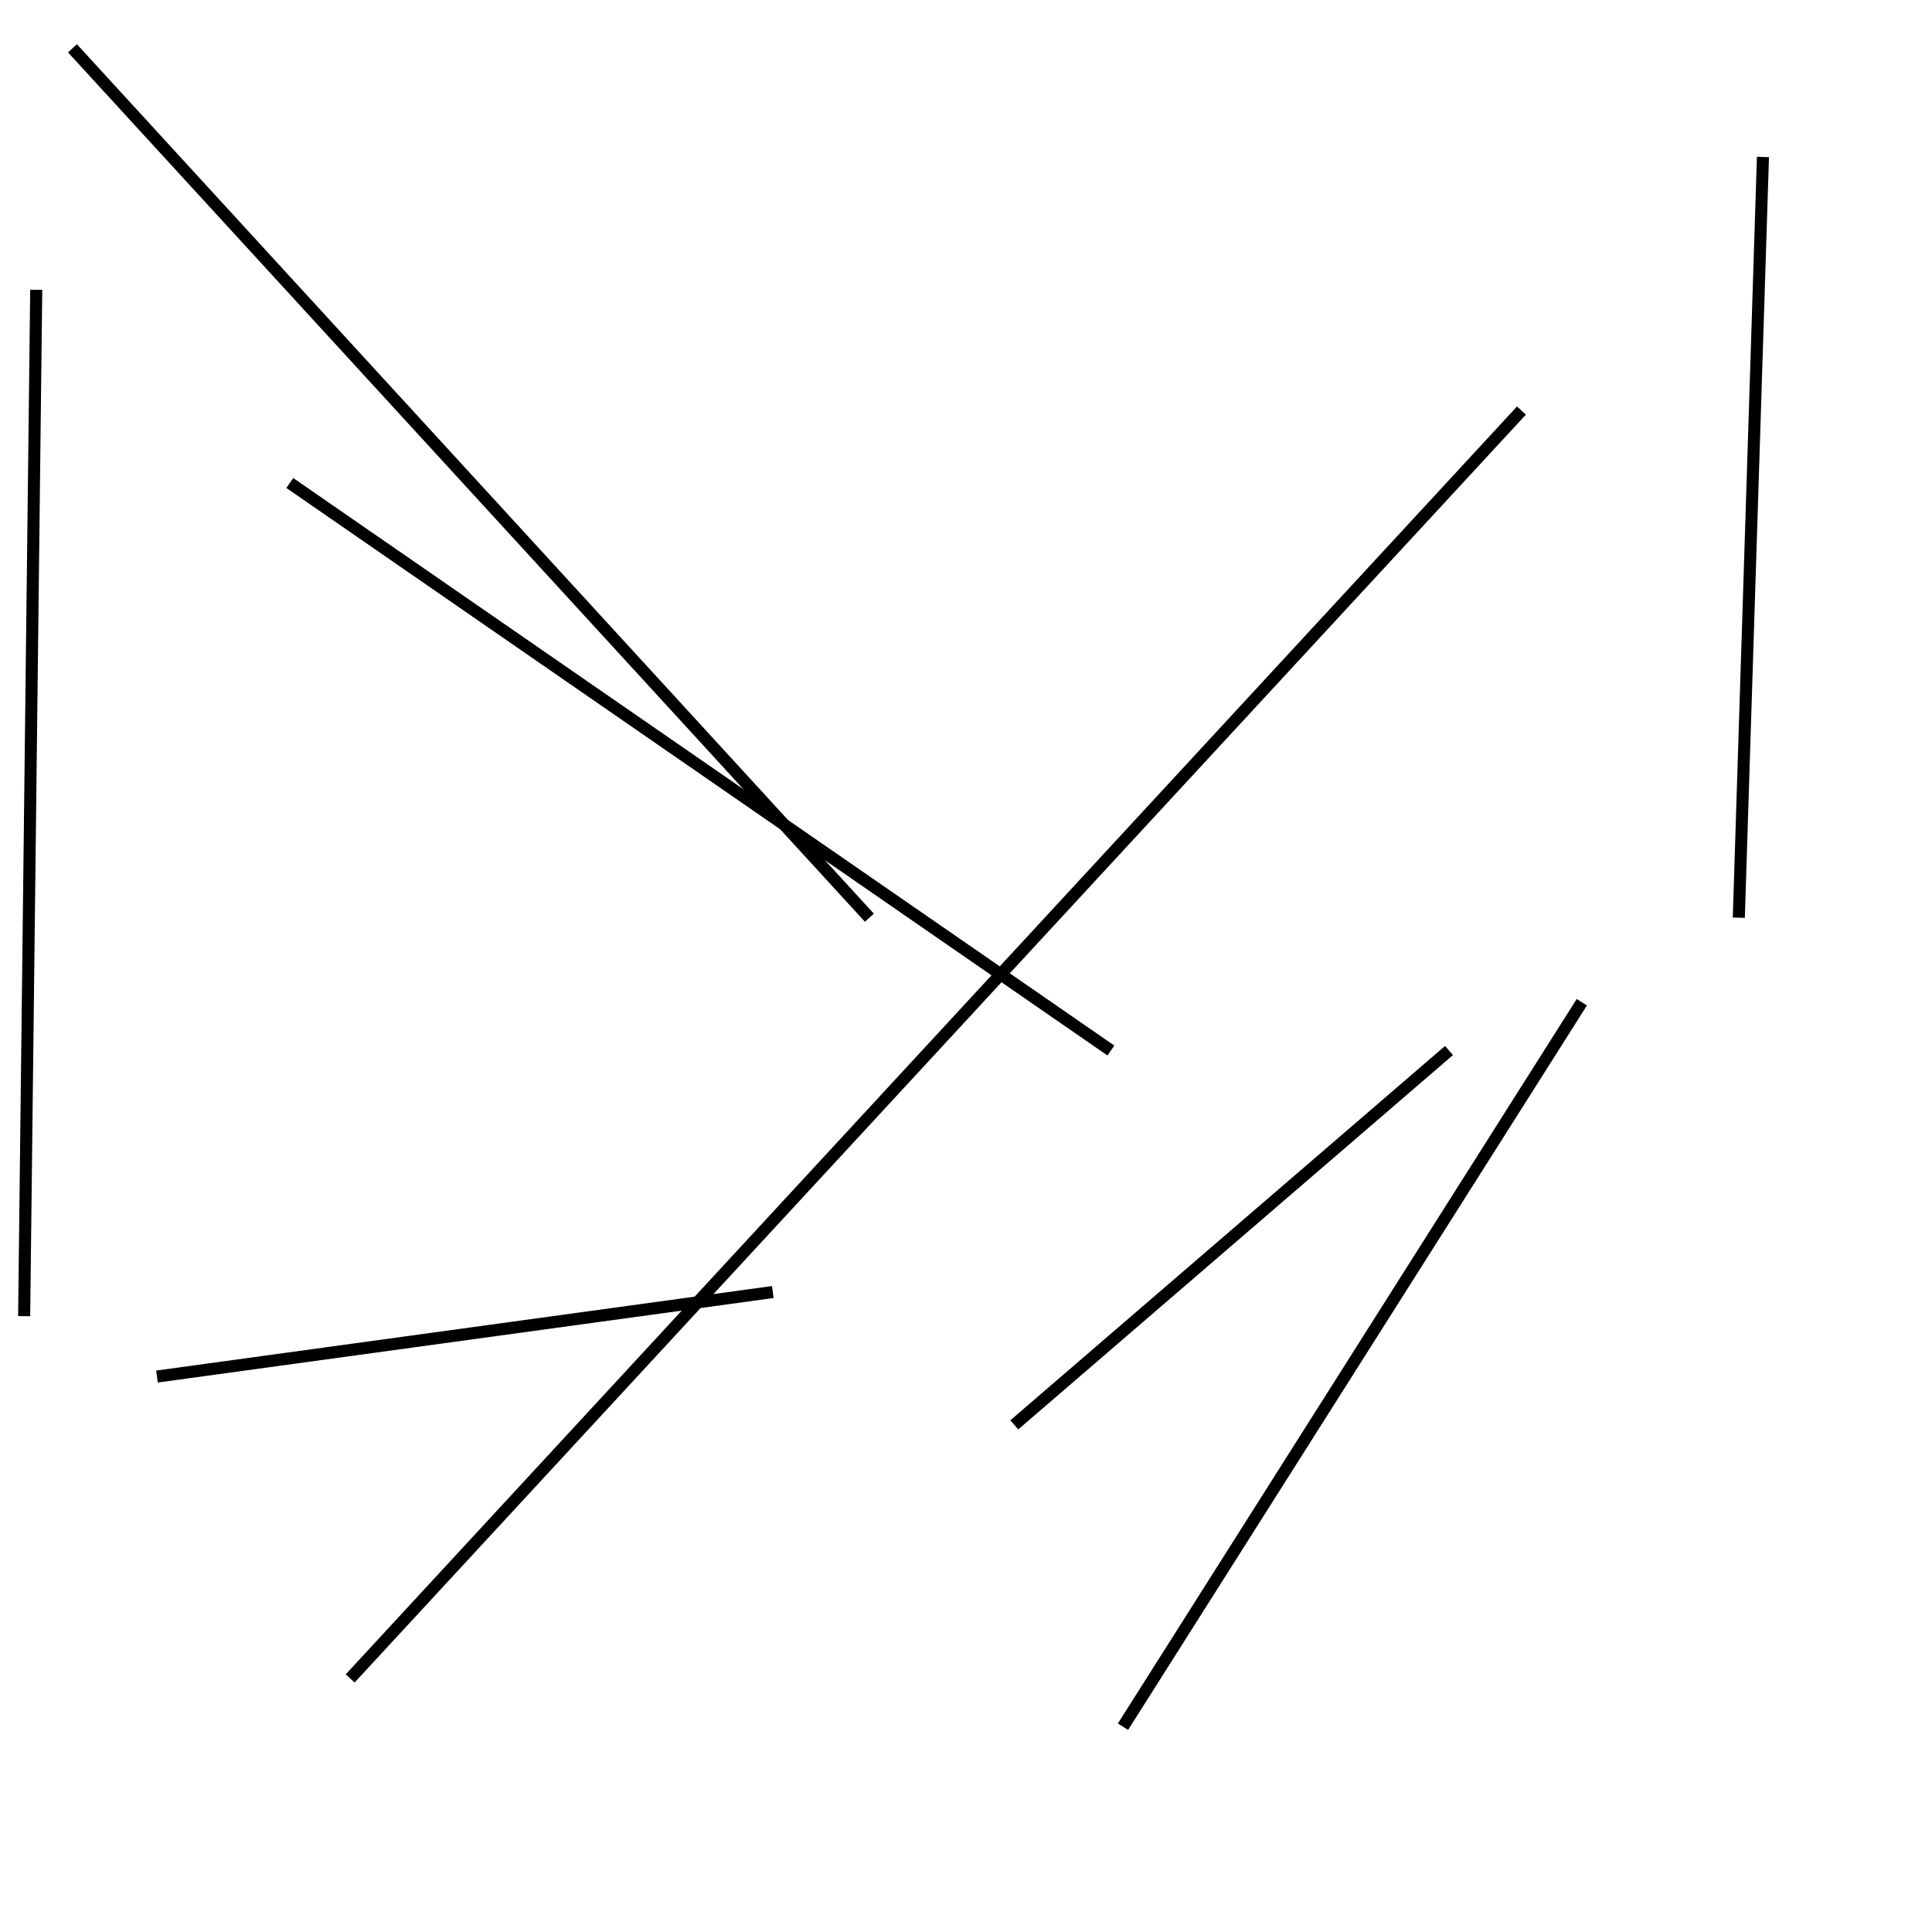 <?xml version="1.0" encoding="utf-8" ?>
<svg baseProfile="full" height="160" version="1.1" width="160" xmlns="http://www.w3.org/2000/svg" xmlns:ev="http://www.w3.org/2001/xml-events" xmlns:xlink="http://www.w3.org/1999/xlink"><defs /><line stroke="black" stroke-width="1" x1="120" x2="84" y1="87" y2="118" /><line stroke="black" stroke-width="1" x1="72" x2="6" y1="76" y2="4" /><line stroke="black" stroke-width="1" x1="29" x2="126" y1="139" y2="34" /><line stroke="black" stroke-width="1" x1="2" x2="3" y1="109" y2="24" /><line stroke="black" stroke-width="1" x1="24" x2="92" y1="40" y2="87" /><line stroke="black" stroke-width="1" x1="144" x2="146" y1="76" y2="13" /><line stroke="black" stroke-width="1" x1="93" x2="131" y1="143" y2="83" /><line stroke="black" stroke-width="1" x1="13" x2="64" y1="114" y2="107" /></svg>